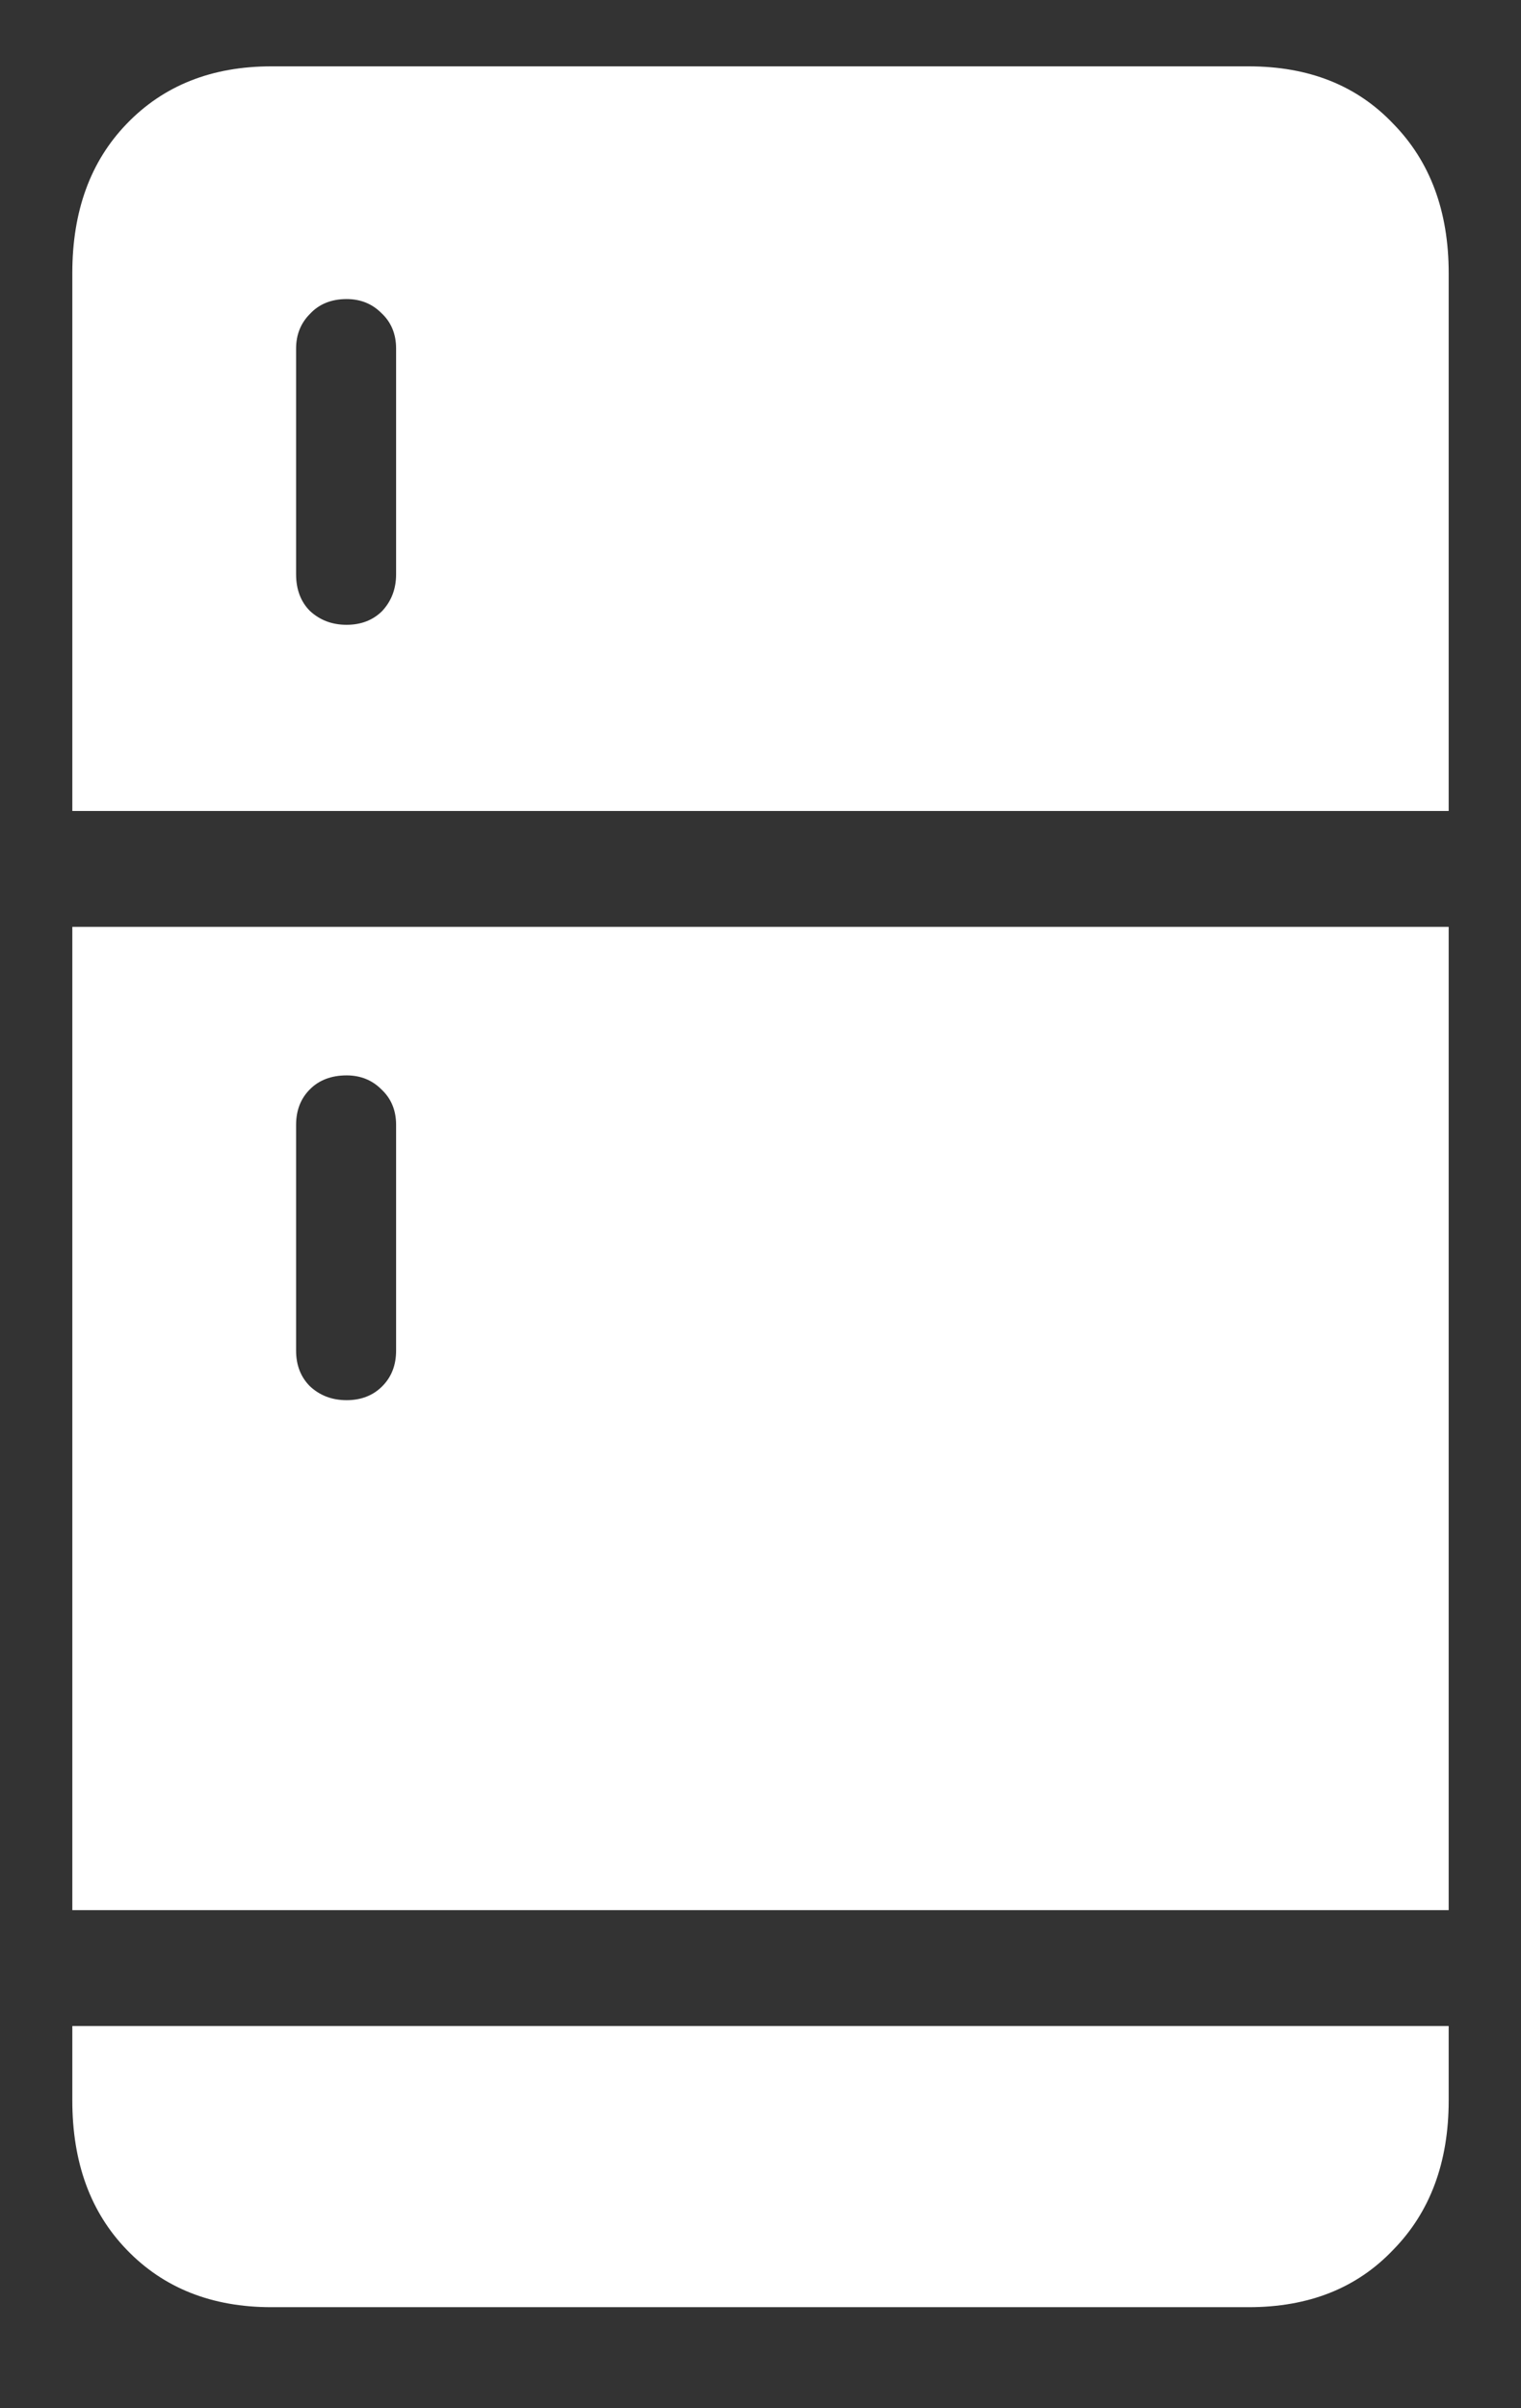 <?xml version="1.0" encoding="UTF-8"?>
<svg xmlns="http://www.w3.org/2000/svg" xmlns:xlink="http://www.w3.org/1999/xlink" width="24" height="38" viewBox="0 0 24 38" version="1.1">
<rect x="0" y="0" width="24" height="38" fill="#333333" stroke="none"/>
<g id="surface1">
<path style=" stroke:none;fill-rule:nonzero;fill:rgb(100%,100%,100%);fill-opacity:1;" d="M 1.141 12.797 L 22.859 12.797 L 22.859 4.312 C 22.859 3.332 22.566 2.547 21.984 1.953 C 21.41 1.348 20.652 1.047 19.703 1.047 L 4.281 1.047 C 3.344 1.047 2.582 1.348 2 1.953 C 1.426 2.547 1.141 3.332 1.141 4.312 Z M 5.469 9.859 C 5.238 9.859 5.047 9.785 4.891 9.641 C 4.746 9.496 4.672 9.301 4.672 9.062 L 4.672 5.5 C 4.672 5.281 4.746 5.098 4.891 4.953 C 5.035 4.797 5.23 4.719 5.469 4.719 C 5.688 4.719 5.871 4.793 6.016 4.938 C 6.172 5.082 6.25 5.27 6.25 5.5 L 6.25 9.062 C 6.25 9.293 6.176 9.484 6.031 9.641 C 5.887 9.785 5.699 9.859 5.469 9.859 Z M 1.141 30.141 L 22.859 30.141 L 22.859 14.625 L 1.141 14.625 Z M 5.469 22.094 C 5.238 22.094 5.047 22.02 4.891 21.875 C 4.746 21.73 4.672 21.543 4.672 21.312 L 4.672 17.75 C 4.672 17.52 4.746 17.332 4.891 17.188 C 5.035 17.043 5.23 16.969 5.469 16.969 C 5.688 16.969 5.871 17.043 6.016 17.188 C 6.172 17.332 6.25 17.52 6.25 17.75 L 6.25 21.312 C 6.25 21.543 6.176 21.73 6.031 21.875 C 5.887 22.02 5.699 22.094 5.469 22.094 Z M 1.141 31.969 L 1.141 33.141 C 1.141 34.121 1.426 34.906 2 35.5 C 2.582 36.105 3.344 36.406 4.281 36.406 L 19.703 36.406 C 20.652 36.406 21.41 36.105 21.984 35.5 C 22.566 34.906 22.859 34.121 22.859 33.141 L 22.859 31.969 Z M 1.141 31.969 "/>
</g>
</svg>
